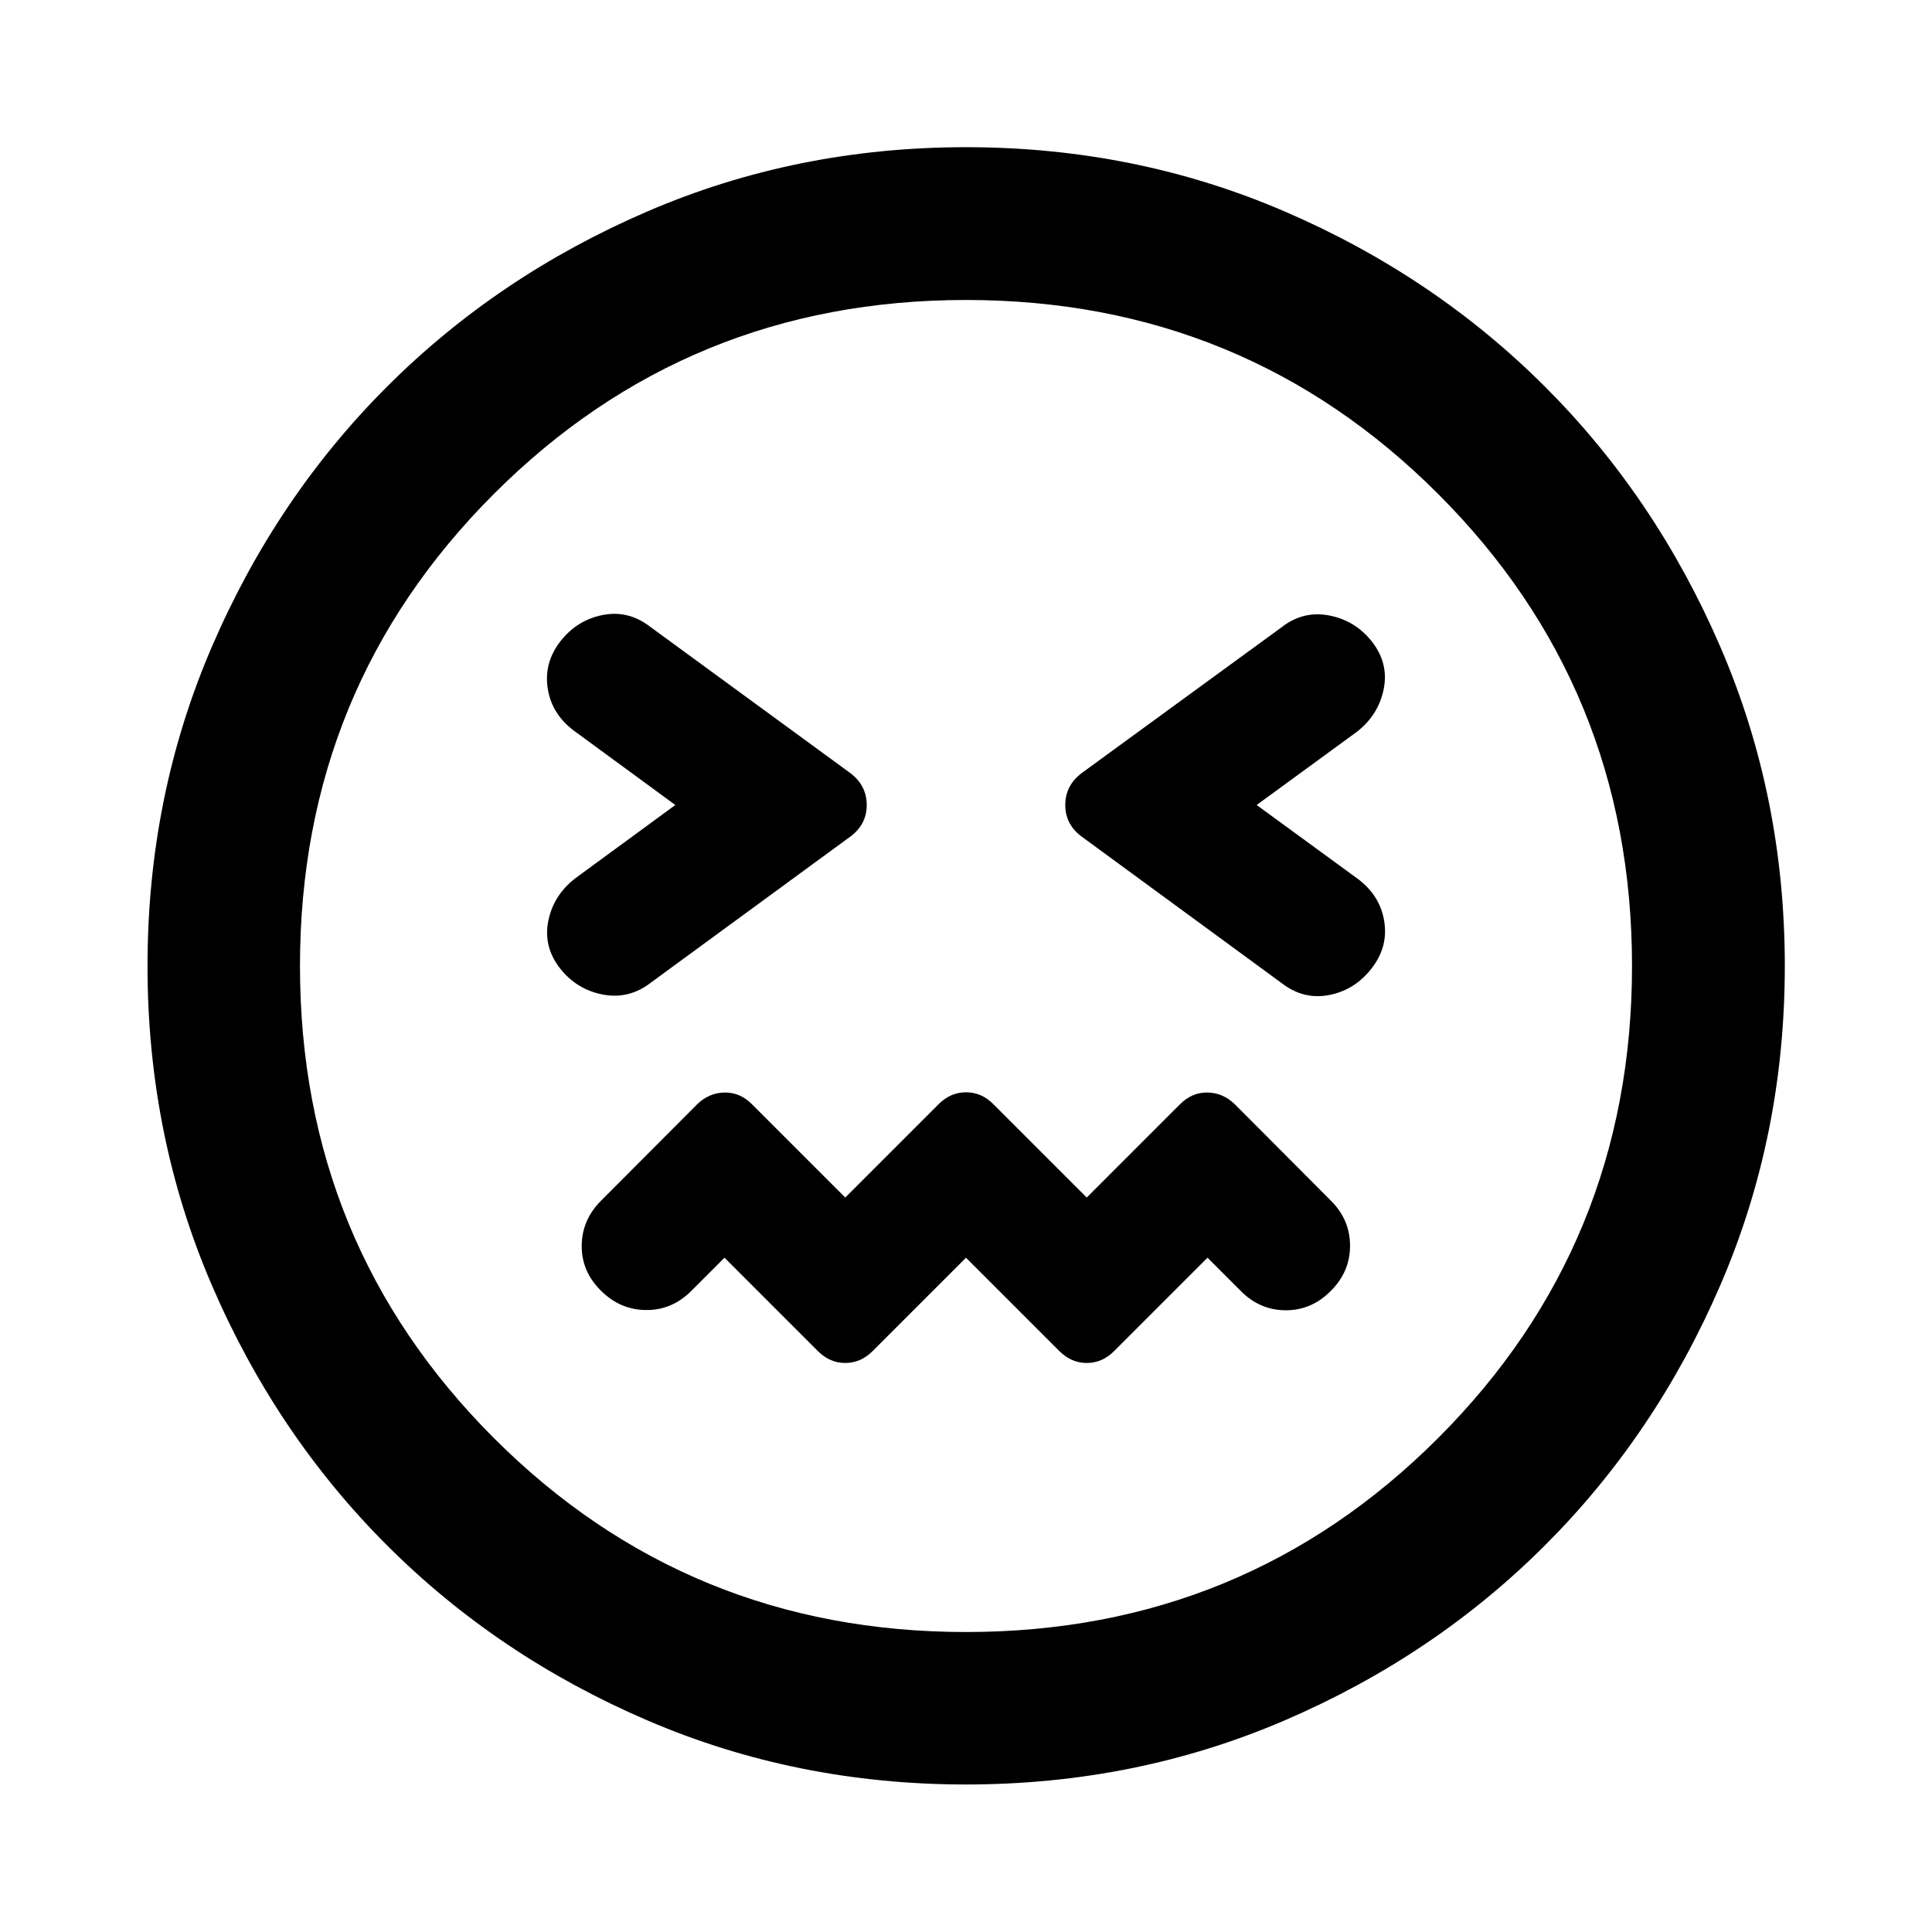 <svg xmlns="http://www.w3.org/2000/svg" height="40" viewBox="0 -960 960 960" width="40"><path d="m480-335.05 46.41 46.41q5.89 5.89 13.59 5.89t13.59-5.89L600-335.05l16.64 16.64q9.48 9.48 22.32 9.48t22.4-9.71q9.47-9.48 9.47-22.36 0-12.88-9.47-22.36l-47.77-47.92q-5.89-5.73-13.59-5.85-7.7-.12-13.59 5.77L540-364.95l-46.41-46.41q-5.89-5.89-13.59-5.89t-13.59 5.89L420-364.95l-46.41-46.41q-5.89-5.89-13.59-5.77-7.7.12-13.59 5.85l-47.77 47.92q-9.47 9.48-9.59 22.32-.12 12.84 9.59 22.4 9.48 9.47 22.32 9.59 12.84.12 22.4-9.36L360-335.05l46.41 46.41q5.89 5.89 13.59 5.89t13.59-5.89L480-335.05ZM335.57-560l-49.69 36.41q-10.79 8.31-13.41 21.07-2.62 12.76 5.7 23.56 8.32 10.63 21.31 13.13 13 2.5 23.8-5.81l99.85-73.11q7.54-5.97 7.54-15.25 0-9.28-7.54-15.41l-100.09-73.18q-10.8-8.32-23.56-5.82-12.76 2.5-21.07 13.13-8.32 10.8-6.2 23.68 2.12 12.88 13.67 21.19L335.57-560Zm288.86 0 49.85-36.41q10.63-8.31 13.25-21.07 2.62-12.76-5.7-23.56-8.32-10.63-21.31-13.13-13-2.5-23.64 5.81l-100.01 72.95q-7.54 6.13-7.54 15.41 0 9.28 7.54 15.25l100.09 73.34q10.8 8.32 23.56 5.82 12.76-2.5 21.07-13.29 8.32-10.64 6.2-23.52-2.12-12.88-13.51-21.19L624.43-560ZM480-73.3q-84.36 0-158.55-31.94-74.2-31.94-129.23-86.98-55.04-55.03-86.98-129.23Q73.3-395.64 73.3-480q0-84.36 31.94-158.55 31.94-74.2 86.98-129.23 55.03-55.04 129.23-87.06 74.19-32.02 158.55-32.02 84.36 0 158.55 32.02 74.2 32.02 129.23 87.06 55.04 55.03 87.06 129.23 32.02 74.19 32.02 158.55 0 84.36-32.02 158.55-32.02 74.2-87.06 129.23-55.03 55.04-129.23 86.98Q564.36-73.3 480-73.3Zm0-406.7Zm0 330.94q138.22 0 234.58-96.36 96.36-96.36 96.36-234.58 0-138.22-96.36-234.58-96.36-96.36-234.58-96.36-138.22 0-234.58 96.36-96.36 96.36-96.36 234.58 0 138.22 96.36 234.58 96.36 96.36 234.58 96.36Z"/></svg>